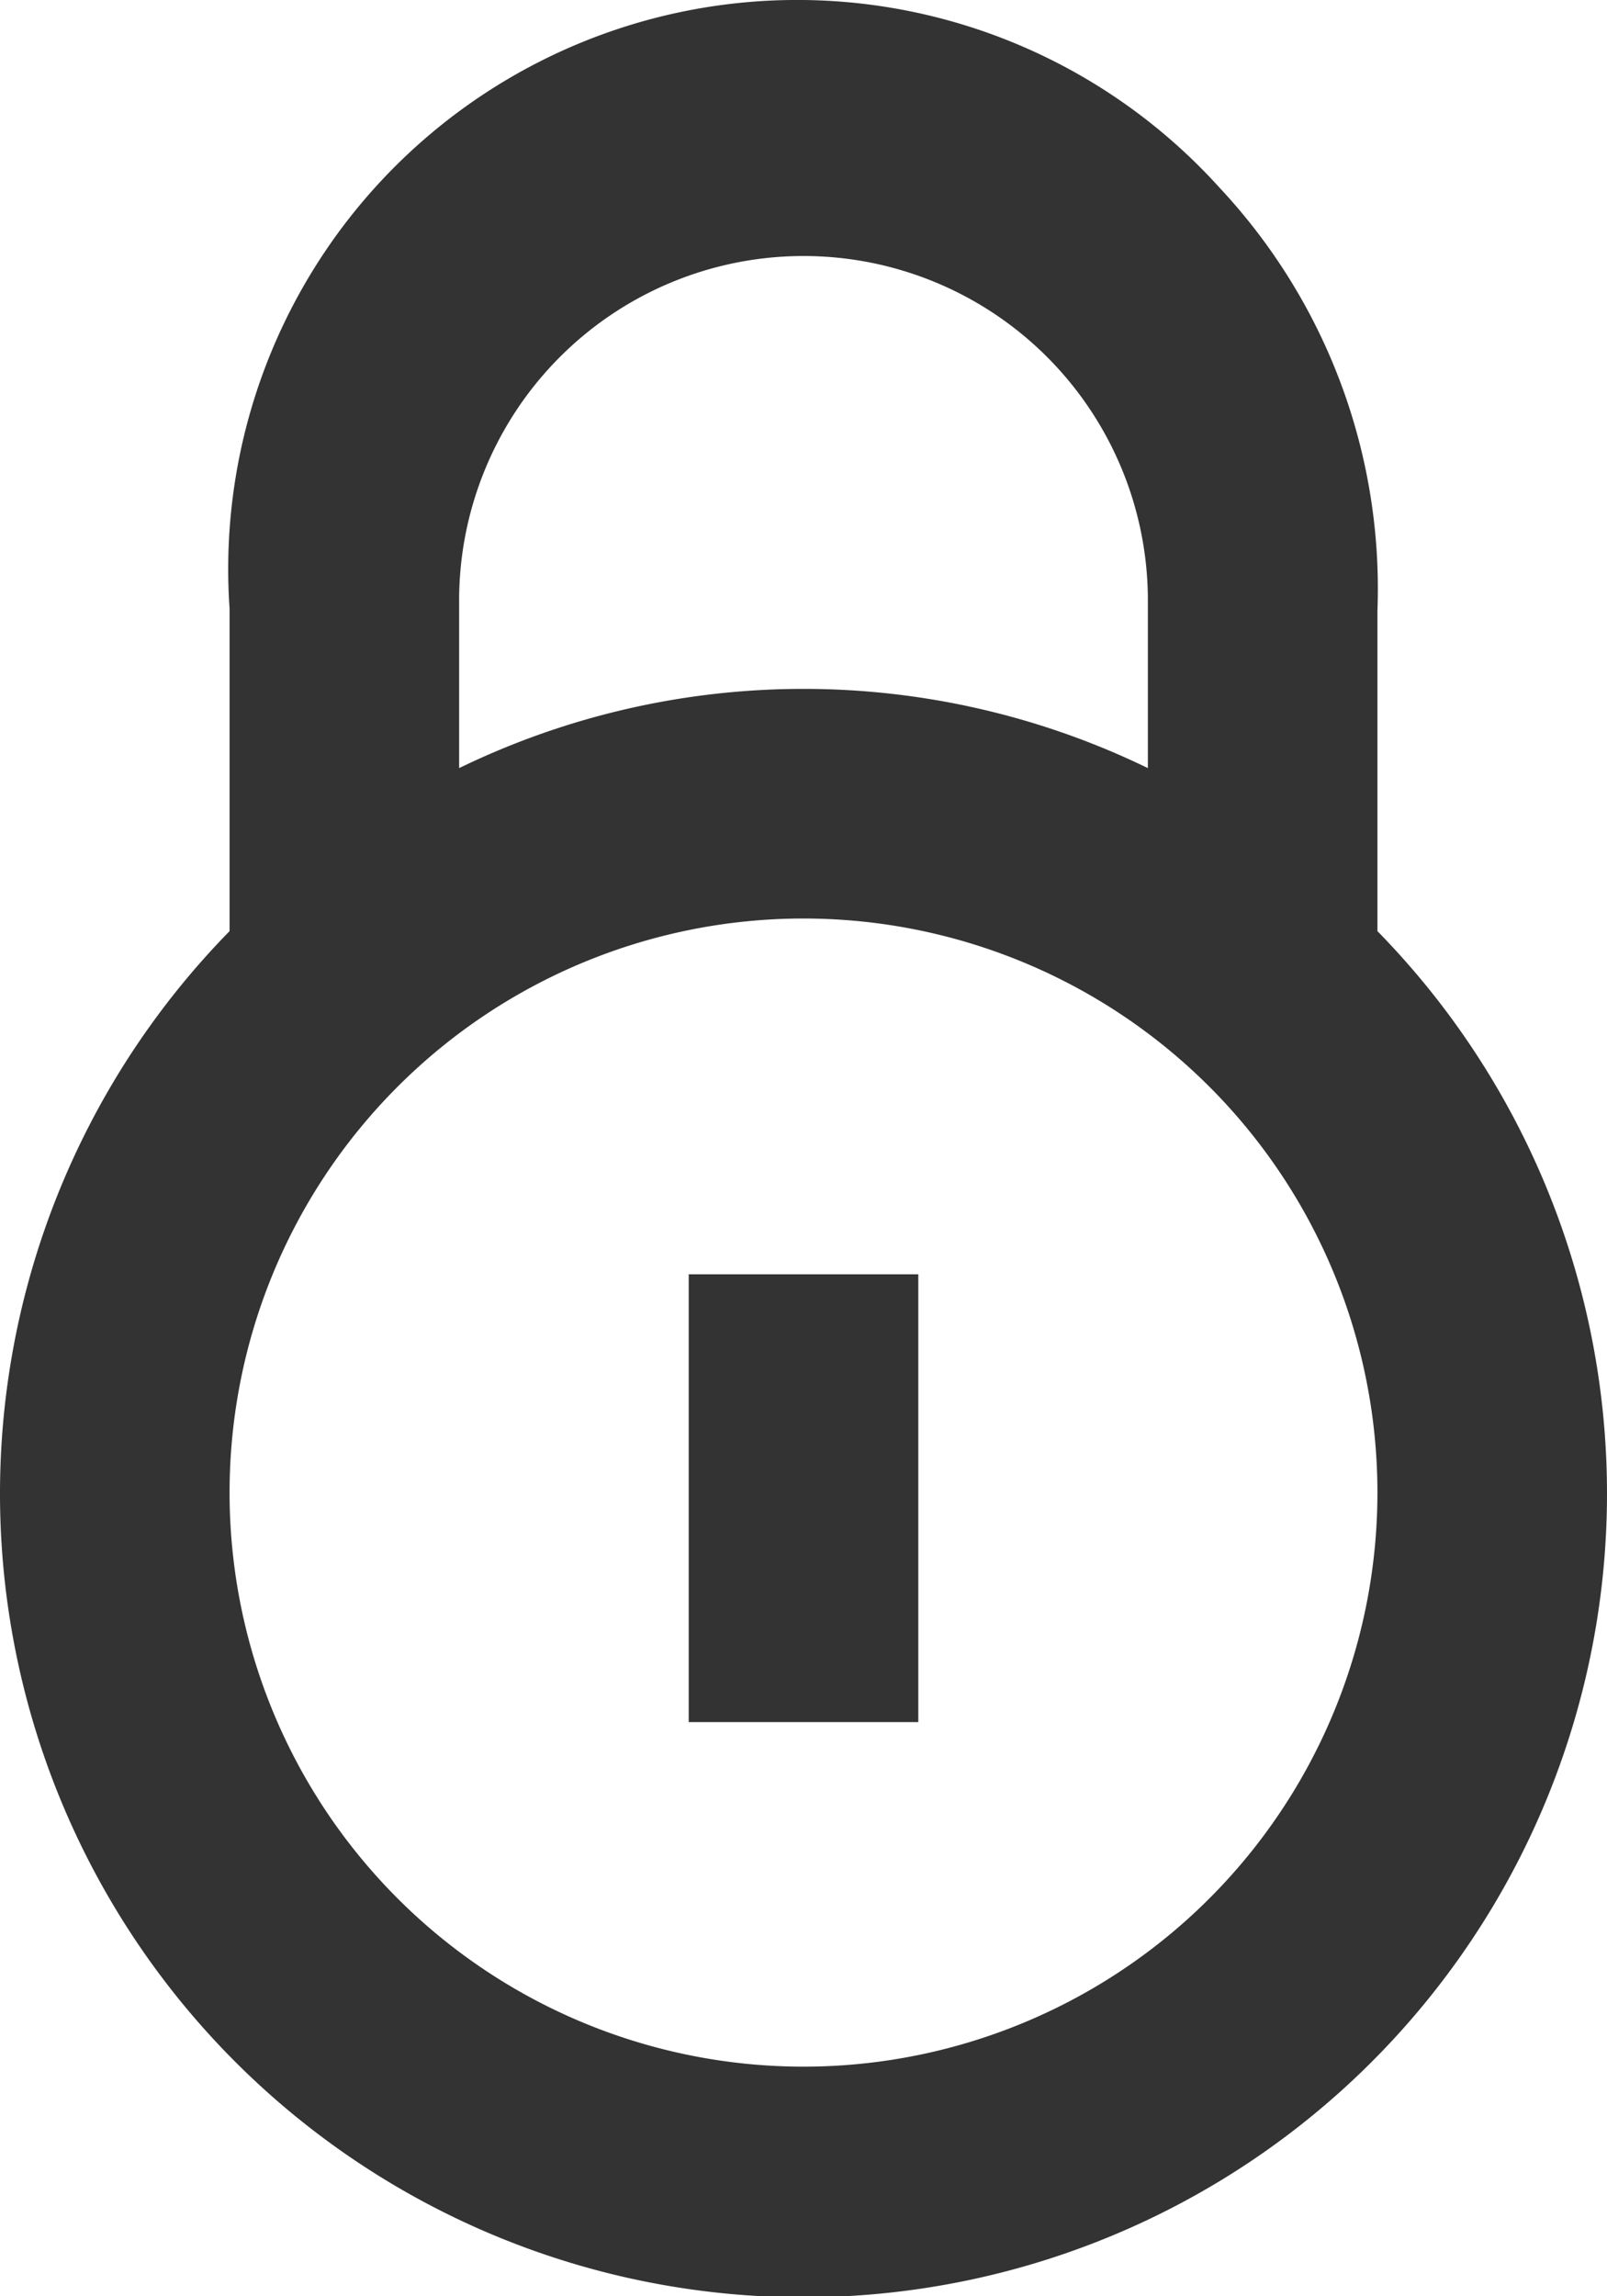 <svg xmlns="http://www.w3.org/2000/svg" viewBox="0 0 14 20">
  <g id="Group_371" data-name="Group 371" transform="translate(0)">
    <g id="Ellipse_1" data-name="Ellipse 1">
      <path id="Path_7" data-name="Path 7" d="M185.3,395.4v-2.79a5.109,5.109,0,0,0-1.38-3.69,4.957,4.957,0,0,0-8.62,3.67v2.81a7,7,0,1,0,10,0Zm-8-2.85a3,3,0,1,1,6-.06v1.49a6.867,6.867,0,0,0-6,0Zm3,12.74a5,5,0,1,1,5-5A5,5,0,0,1,180.3,405.29Z" transform="translate(-173.3 -387.29)" fill="#333"/>
    </g>
    <g id="Line_4" data-name="Line 4" transform="translate(6 11.099)">
      <rect id="Rectangle_35" data-name="Rectangle 35" width="2" height="3.9" fill="#333"/>
    </g>
  </g>
</svg>
